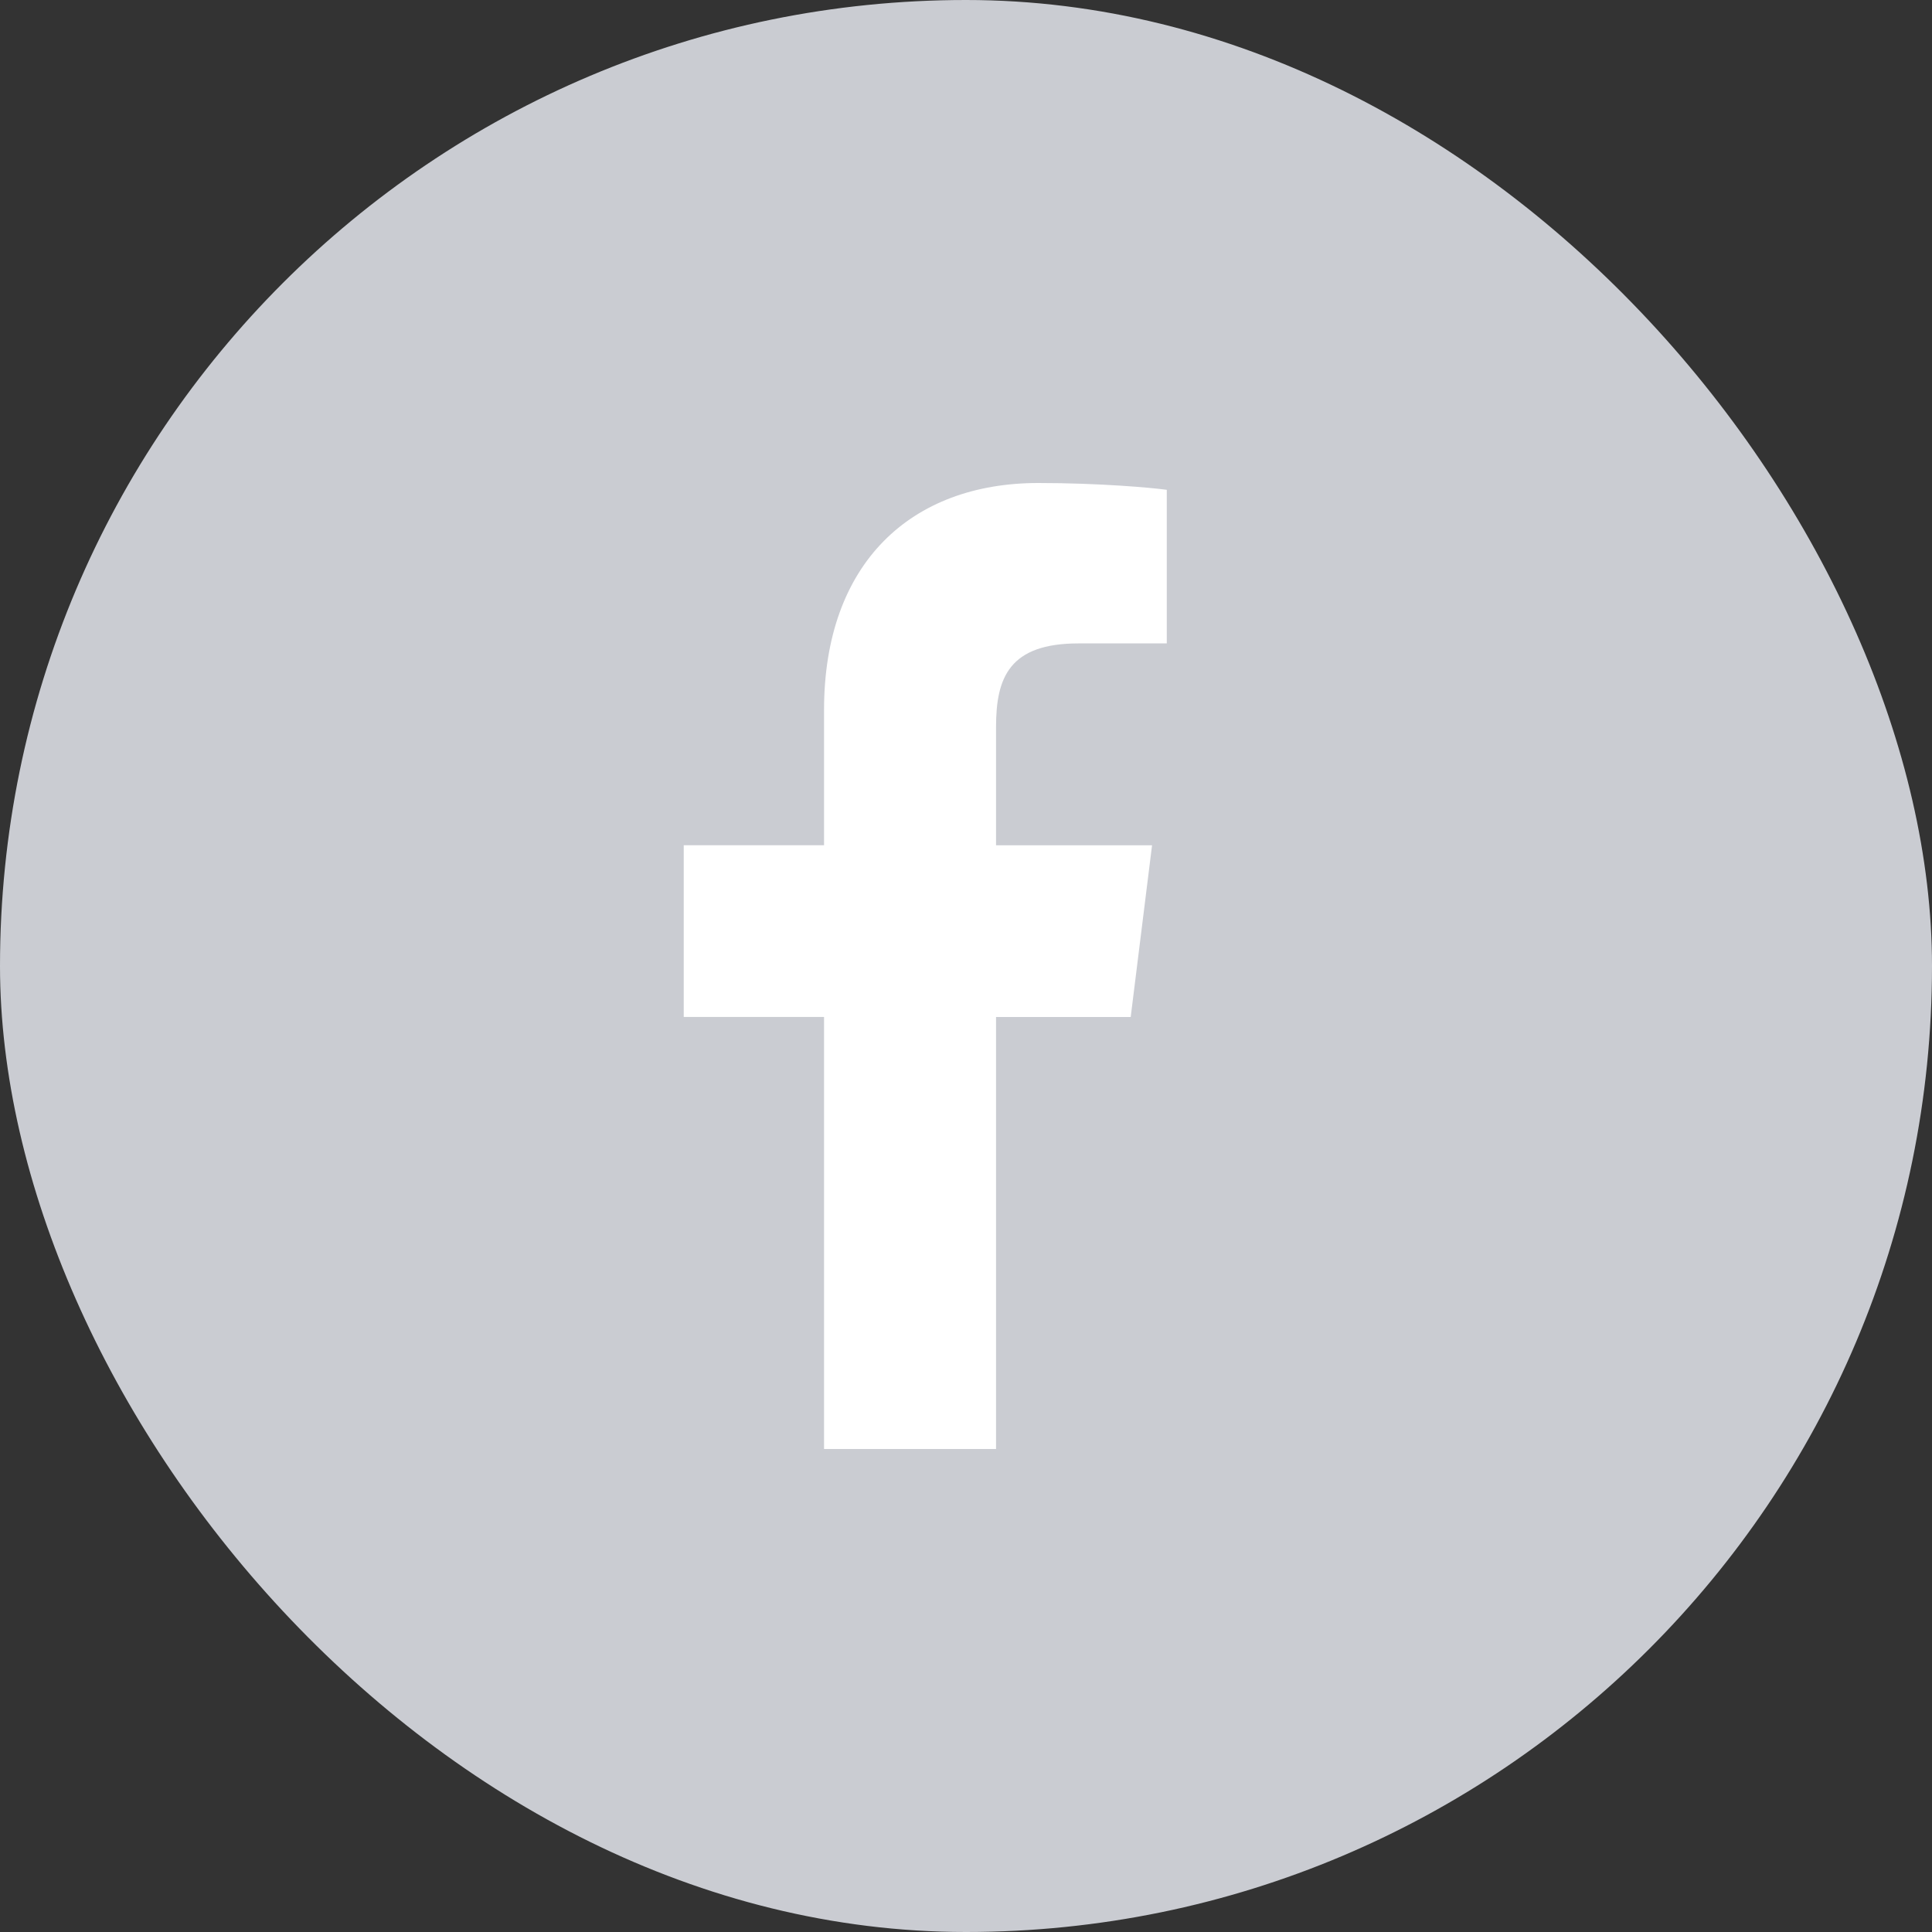 <svg width="40" height="40" viewBox="0 0 40 40" fill="none" xmlns="http://www.w3.org/2000/svg">
<rect x="0" y="0" width="40" height="40" fill="#333333" stroke="none"/>
<rect y="-0" width="40" height="40" rx="20" fill="#CACCD2"/>
<g clip-path="url(#clip0_130_24)">
<path d="M22.331 13.321H24.157V10.141C23.842 10.097 22.758 10 21.497 10C18.864 10 17.061 11.656 17.061 14.699V17.5H14.156V21.055H17.061V30H20.622V21.056H23.41L23.852 17.501H20.622V15.051C20.622 14.024 20.899 13.321 22.331 13.321Z" fill="white"/>
</g>
<defs>
<clipPath id="clip0_130_24">
<rect width="20" height="20" fill="white" transform="translate(9 10)"/>
</clipPath>
</defs>
</svg>
